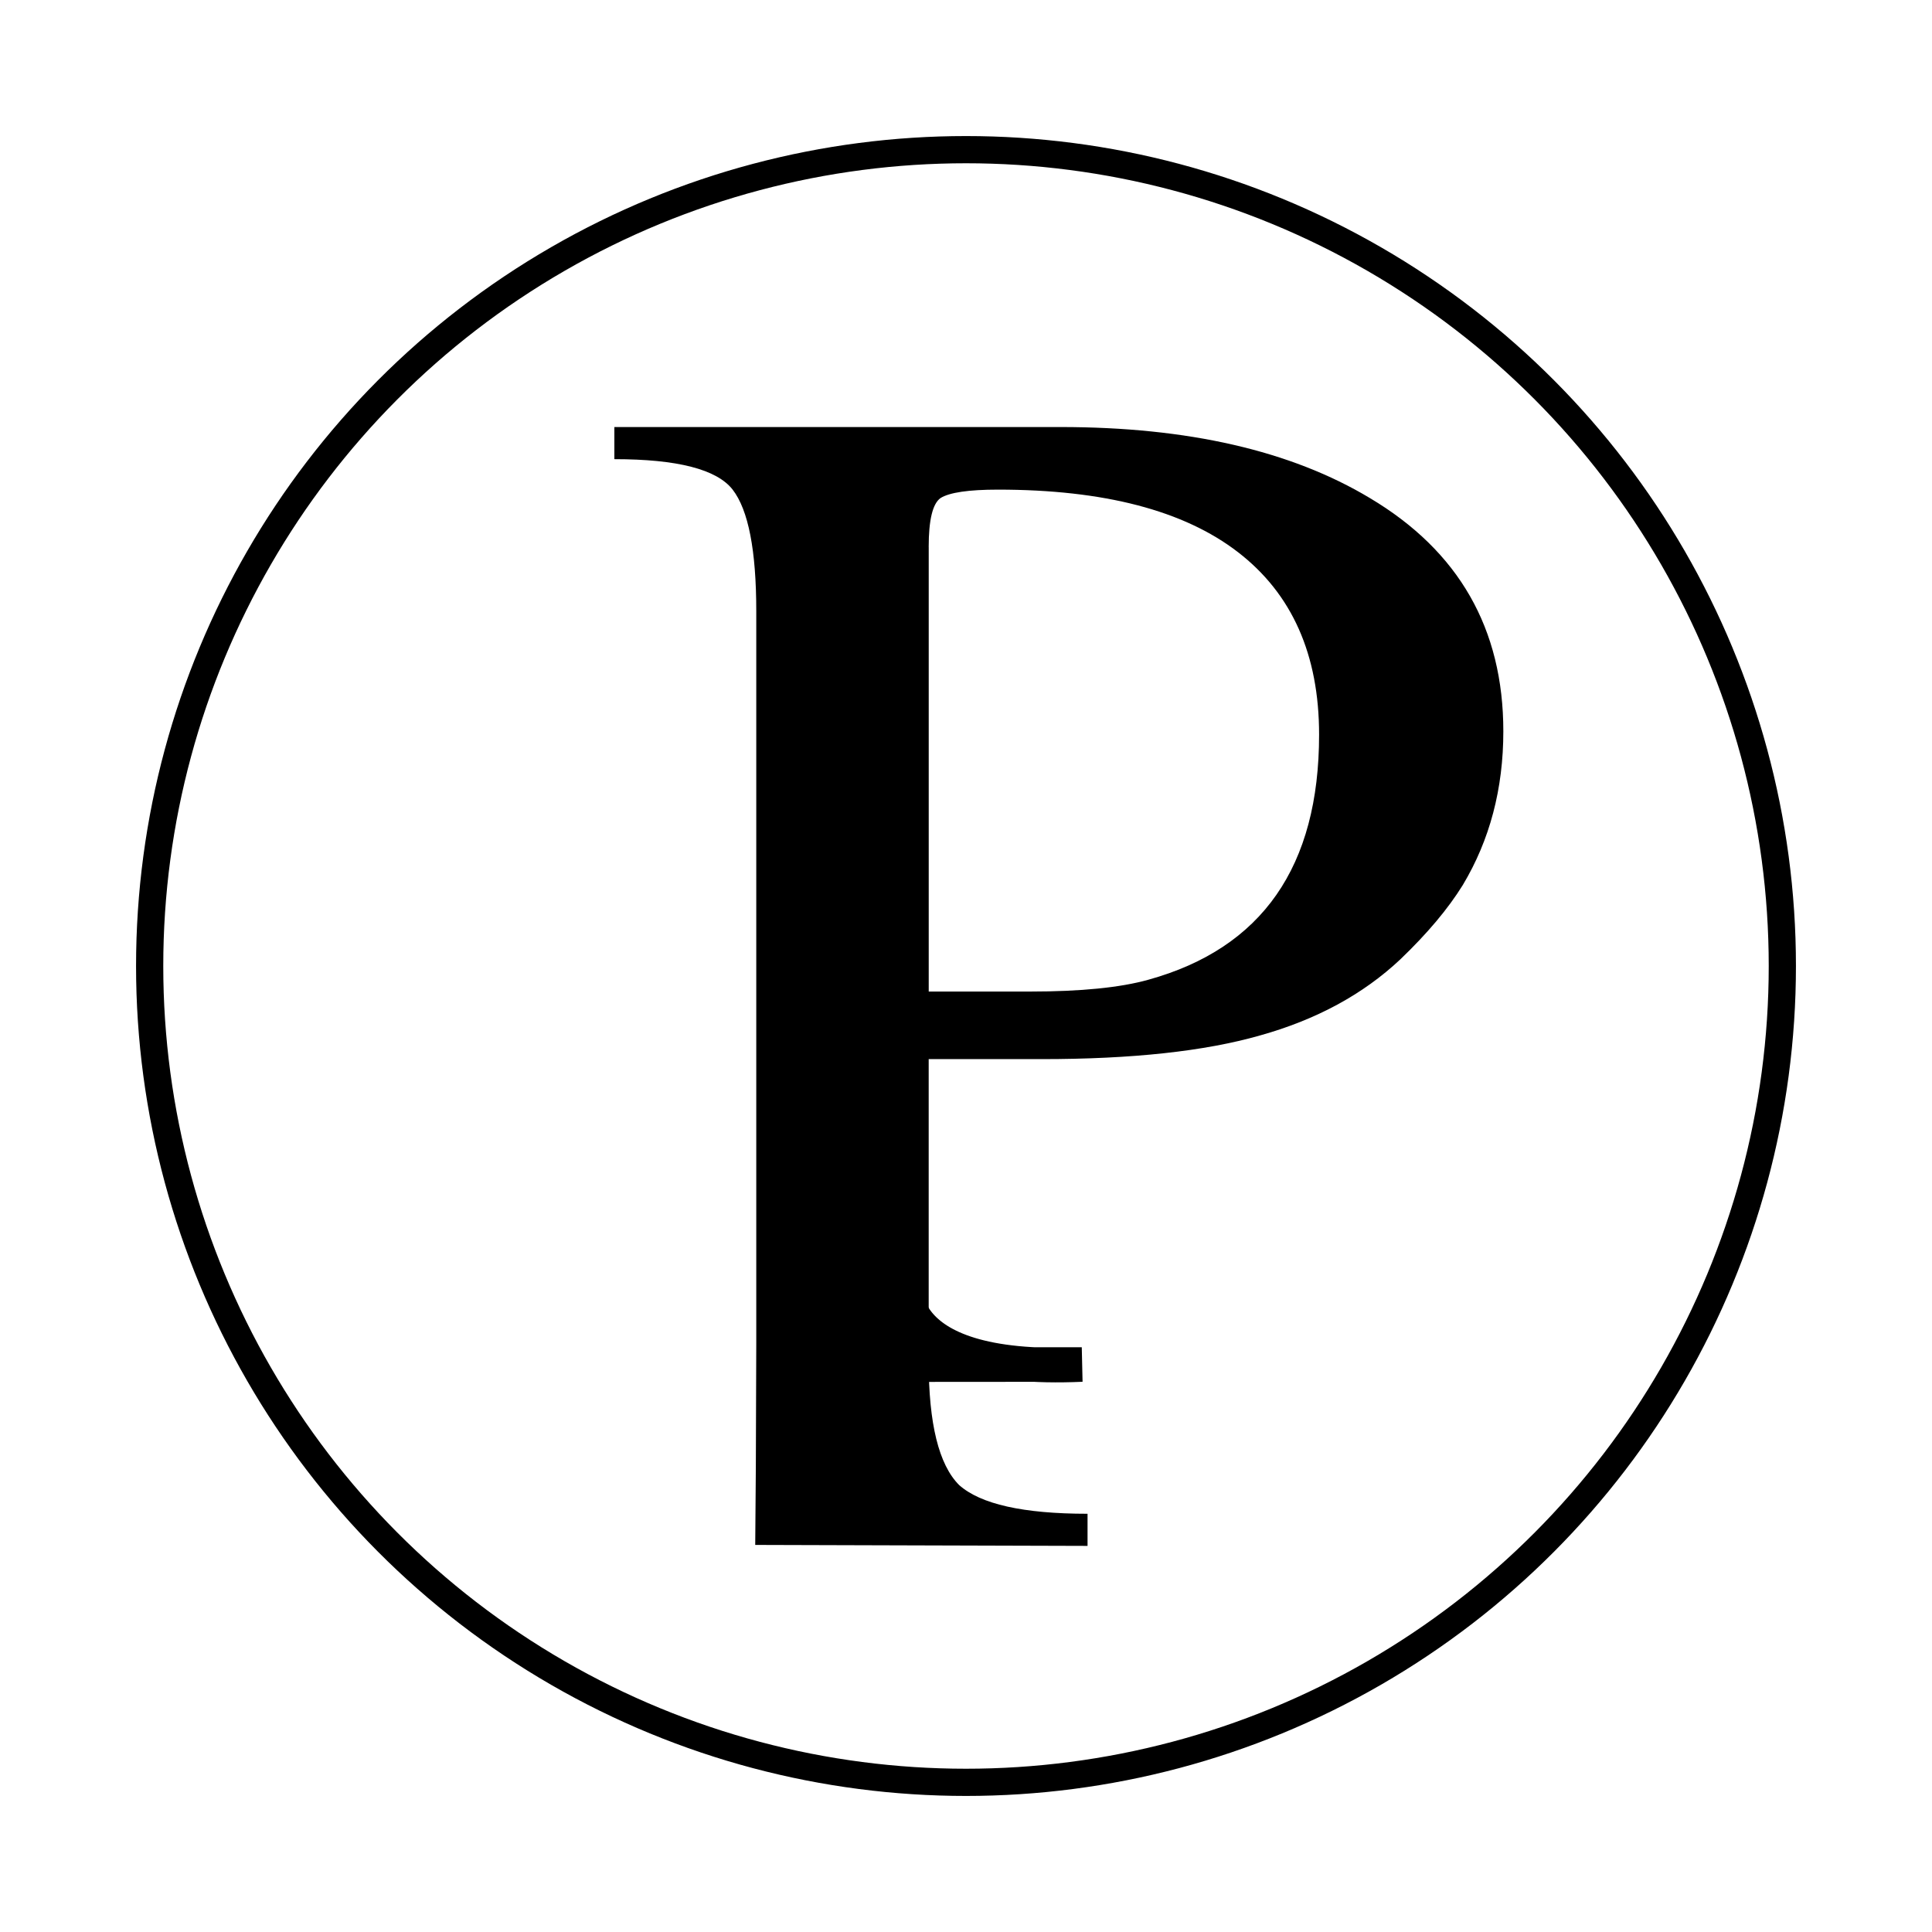 <?xml version="1.0" encoding="UTF-8" standalone="no"?>
<!-- Created with Inkscape (http://www.inkscape.org/) -->

<svg
   width="14.2mm"
   height="14.2mm"
   viewBox="0 0 14.2 14.2"
   version="1.1"
   id="svg875"
   inkscape:version="1.1 (c68e22c387, 2021-05-23)"
   sodipodi:docname="porter_p.svg"
   inkscape:export-filename="/home/onli/Downloads/portier_p.png"
   inkscape:export-xdpi="96"
   inkscape:export-ydpi="96"
   xmlns:inkscape="http://www.inkscape.org/namespaces/inkscape"
   xmlns:sodipodi="http://sodipodi.sourceforge.net/DTD/sodipodi-0.dtd"
   xmlns="http://www.w3.org/2000/svg"
   xmlns:svg="http://www.w3.org/2000/svg">
  <sodipodi:namedview
     id="namedview877"
     pagecolor="#ffffff"
     bordercolor="#666666"
     borderopacity="1.0"
     inkscape:pageshadow="2"
     inkscape:pageopacity="0.0"
     inkscape:pagecheckerboard="0"
     inkscape:document-units="mm"
     showgrid="false"
     inkscape:zoom="7.972371"
     inkscape:cx="27.783454"
     inkscape:cy="35.121296"
     inkscape:window-width="1920"
     inkscape:window-height="966"
     inkscape:window-x="-1"
     inkscape:window-y="-1"
     inkscape:window-maximized="1"
     inkscape:current-layer="layer1"
     fit-margin-top="1"
     fit-margin-left="1"
     fit-margin-right="1"
     fit-margin-bottom="1" />
  <defs
     id="defs872" />
  <g
     inkscape:label="Layer 1"
     inkscape:groupmode="layer"
     id="layer1"
     transform="translate(-39.473,-83.389)">
    <g
       id="g1093"
       transform="translate(17.546,-5.086)">
      <path
         style="color:#000000;font-size:48px;line-height:125%;font-family:aakar;-inkscape-font-specification:aakar;letter-spacing:0px;word-spacing:0px;white-space:pre;shape-inside:url(#rect11);fill:#000000;fill-opacity:1;stroke-width:1px;-inkscape-stroke:none;paint-order:stroke markers fill"
         d="M 99.783,346.603 V 345.712 H 112.158 c 3.531,0 6.391,0.656 8.578,1.969 2.469,1.469 3.703,3.625 3.703,6.469 0,1.594 -0.375,3.016 -1.125,4.266 -0.406,0.656 -0.984,1.344 -1.734,2.062 -1.031,0.969 -2.328,1.672 -3.891,2.109 -1.531,0.438 -3.547,0.656 -6.047,0.656 h -3.141 v 8.391 c 0,1.719 0.281,2.859 0.844,3.422 0.594,0.531 1.781,0.797 3.562,0.797 v 0.891 l -9.217,-0.027 c 0.026,-3.743 0.01,-0.176 0.029,-5.598 v -20.297 c 0,-1.688 -0.219,-2.812 -0.656,-3.375 -0.438,-0.562 -1.531,-0.844 -3.281,-0.844 z m 8.719,2.438 v 12.328 h 2.812 c 1.406,0 2.5,-0.109 3.281,-0.328 3.156,-0.875 4.734,-3.141 4.734,-6.797 0,-2.219 -0.75,-3.906 -2.25,-5.062 -1.5,-1.156 -3.719,-1.734 -6.656,-1.734 -0.812,0 -1.344,0.078 -1.594,0.234 -0.219,0.156 -0.328,0.609 -0.328,1.359 z"
         id="path854"
         sodipodi:nodetypes="ccscscccscscccccsscscscssscs"
         transform="scale(0.265)" />
      <path
         style="fill:none;fill-rule:evenodd;stroke:#000000;stroke-width:0.254px;stroke-linecap:butt;stroke-linejoin:miter;stroke-opacity:1"
         d="m 29.878,98.504 c -1.47,0.066 -1.295,-0.652 -1.295,-0.652 l -0.074,0.653 z"
         id="path852"
         sodipodi:nodetypes="cccc" />
    </g>
    <circle
       style="opacity:1;fill:#000000;fill-opacity:1.19677e-07;stroke:#000000;stroke-width:0.2;stroke-linejoin:miter;stroke-miterlimit:4;stroke-dasharray:none;stroke-opacity:1;paint-order:stroke markers fill"
       id="path1115"
       cx="46.573"
       cy="90.489"
       r="6" />
  </g>
</svg>
